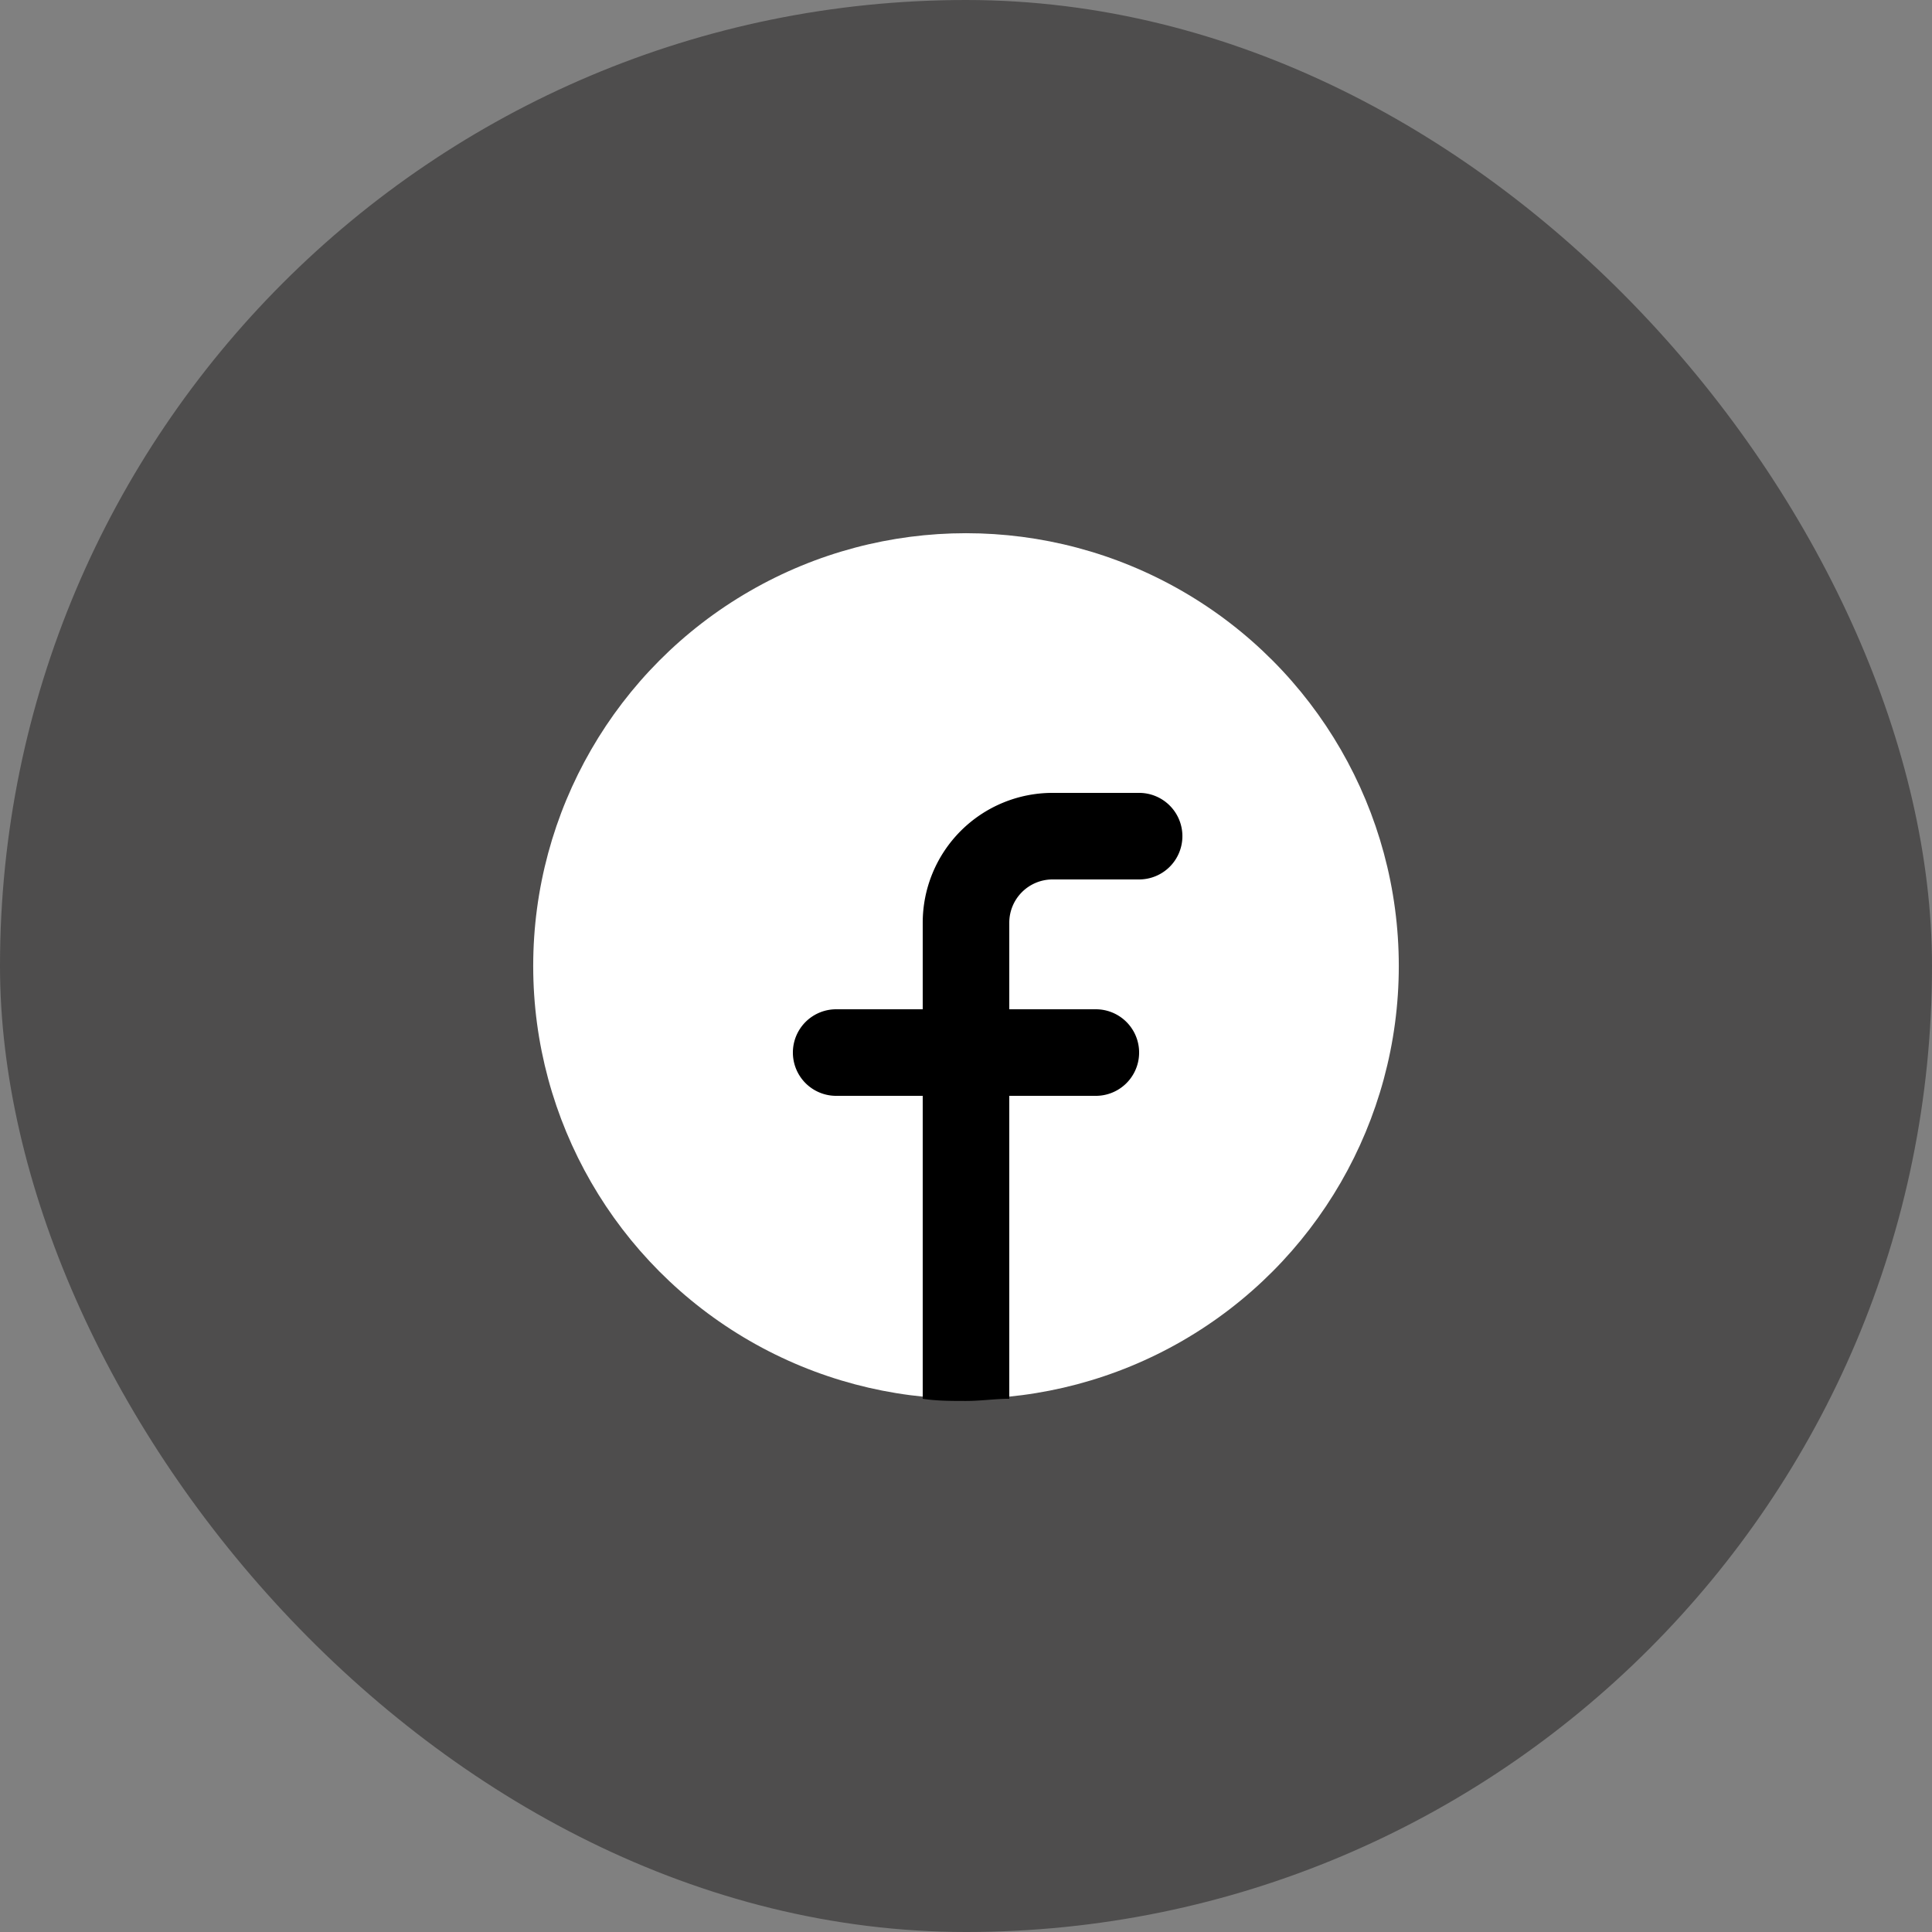 <svg fill="#000000" width="40px" height="40px" viewBox="-10.32 -10.32 44.64 44.64" id="facebook-circle" data-name="Flat Color" xmlns="http://www.w3.org/2000/svg" class="icon flat-color" stroke="#000000" stroke-width="0"><rect x="-10.32" y="-10.32" width="44.64" height="44.64" fill="#808080" stroke="none"/><g id="SVGRepo_bgCarrier" stroke-width="0"><rect x="-10.32" y="-10.32" width="44.64" height="44.64" rx="22.32" fill="#4e4d4d1c" strokewidth="0"></rect></g><g id="SVGRepo_tracerCarrier" stroke-linecap="round" stroke-linejoin="round"></g><g id="SVGRepo_iconCarrier"><circle id="primary" cx="12" cy="12" r="10" style="fill: #ffffff;"></circle><path id="secondary" d="M17,9a1,1,0,0,1-1,1H14a1,1,0,0,0-1,1v2h2a1,1,0,0,1,0,2H13v7c-.33,0-.66.05-1,.05s-.67,0-1-.05V15H9a1,1,0,0,1,0-2h2V11a3,3,0,0,1,3-3h2A1,1,0,0,1,17,9Z" style="fill: #000000;"></path></g></svg>
